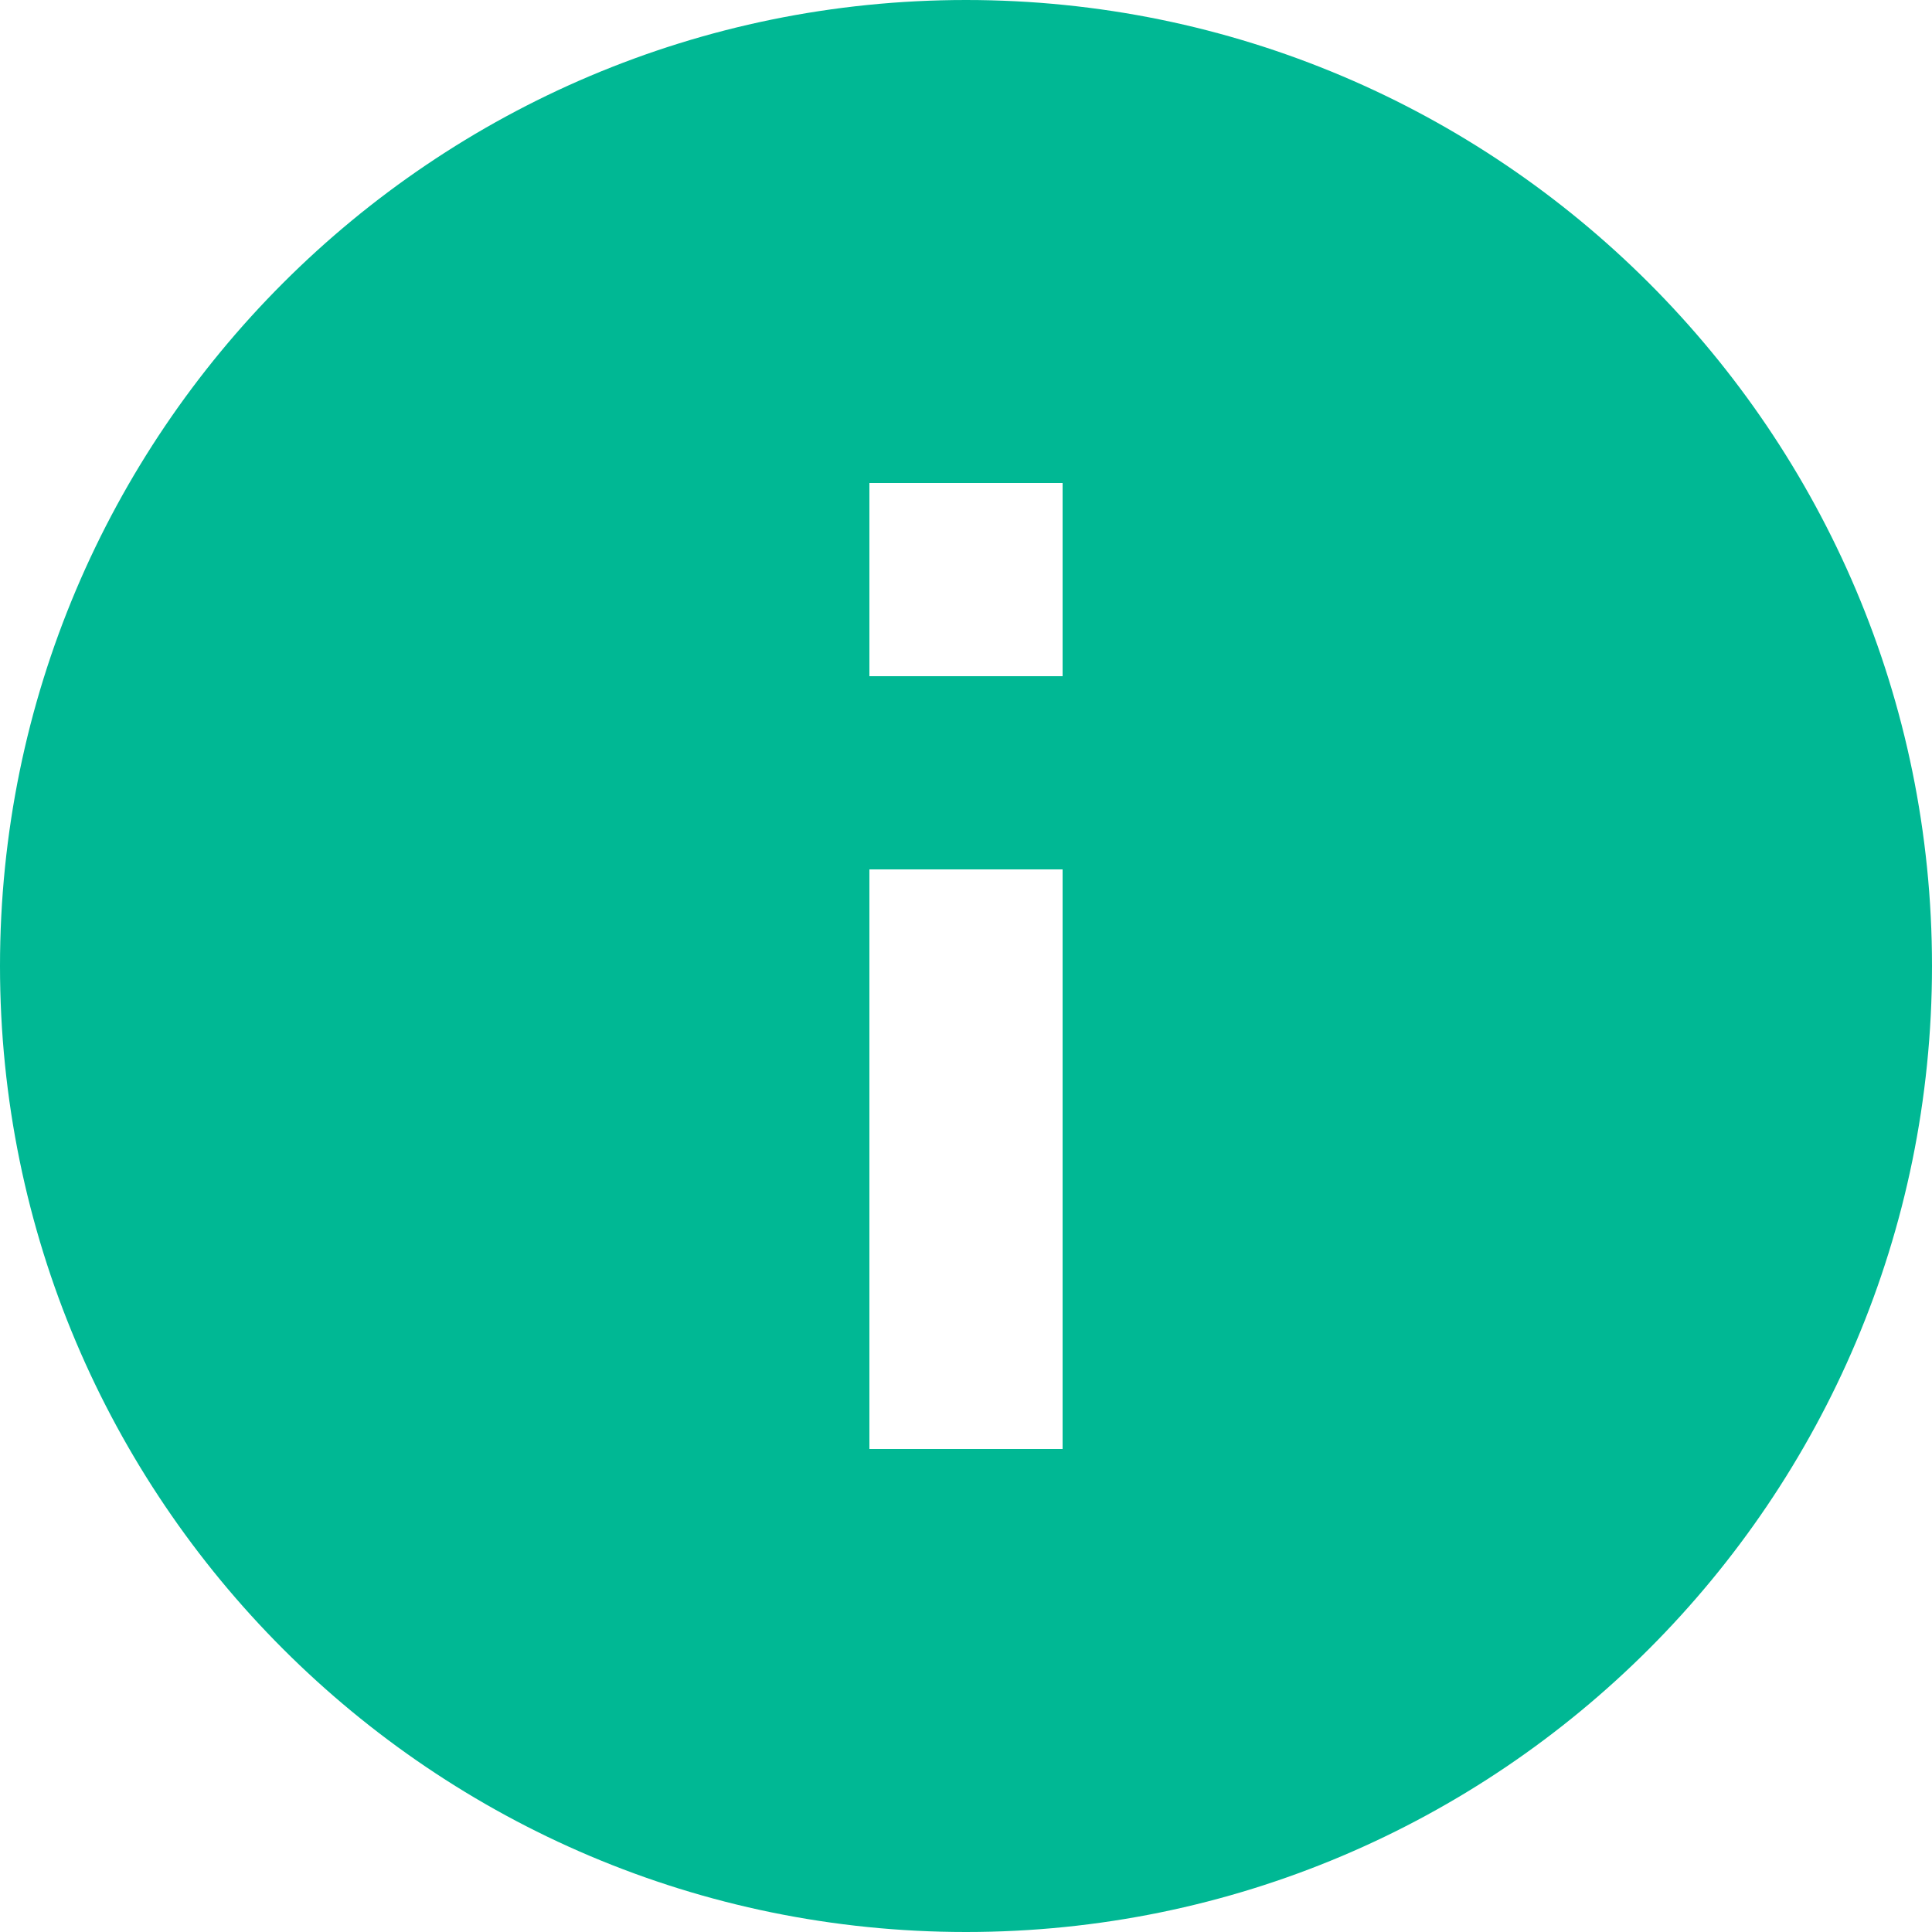 <svg width="82" height="82" viewBox="0 0 82 82" fill="none" xmlns="http://www.w3.org/2000/svg">
<path d="M41 0C18.368 0 0 18.368 0 41C0 63.632 18.368 82 41 82C63.632 82 82 63.632 82 41C82 18.368 63.632 0 41 0ZM45.1 61.5H36.9V36.9H45.1V61.5ZM45.1 28.7H36.9V20.5H45.1V28.7Z" fill="#00B894"/>
</svg>
